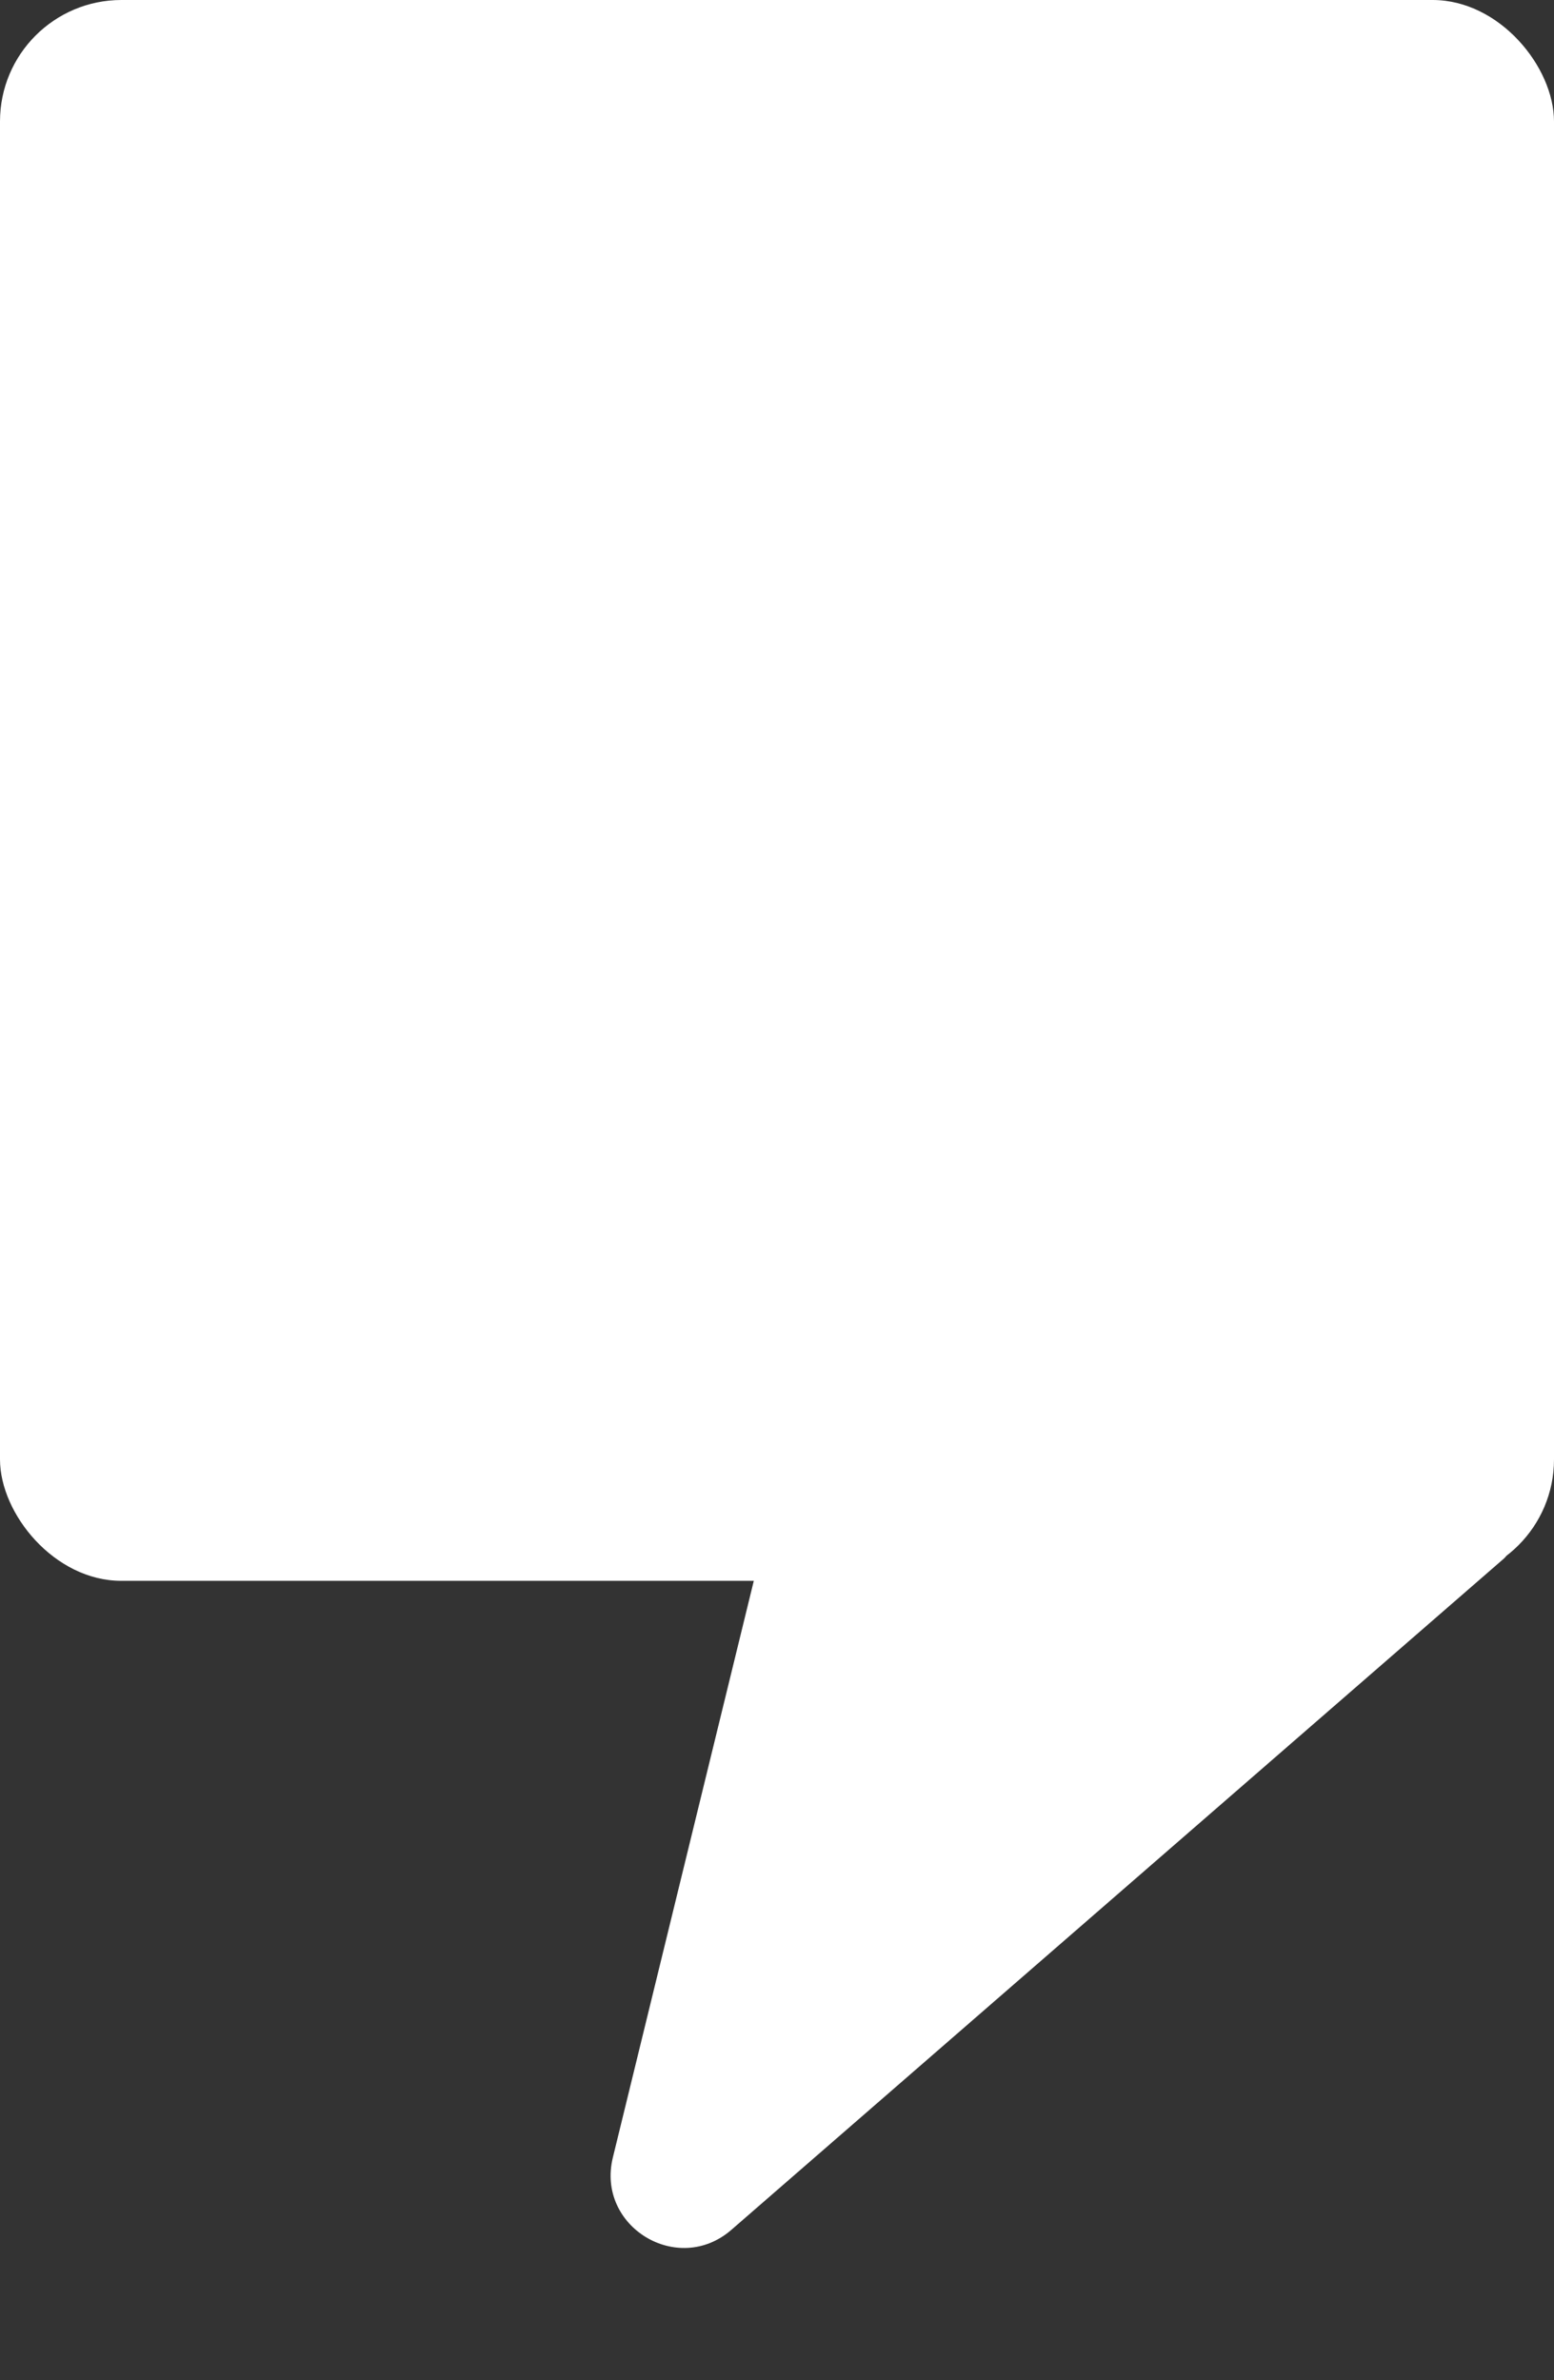 <svg width="128" height="196" viewBox="0 0 128 196" fill="none" xmlns="http://www.w3.org/2000/svg">
<rect x="0" y="0" width="128" height="196" fill="#333333" stroke="none"/>
<rect width="128" height="130.182" rx="10" fill="white"/>
<path d="M62.32 129.238C62.426 128.802 62.811 128.49 63.26 128.476L123.191 126.588C124.132 126.559 124.589 127.726 123.879 128.343L60.244 183.626C55.827 187.463 49.091 183.355 50.48 177.672L62.32 129.238Z" fill="white"/>
</svg>
